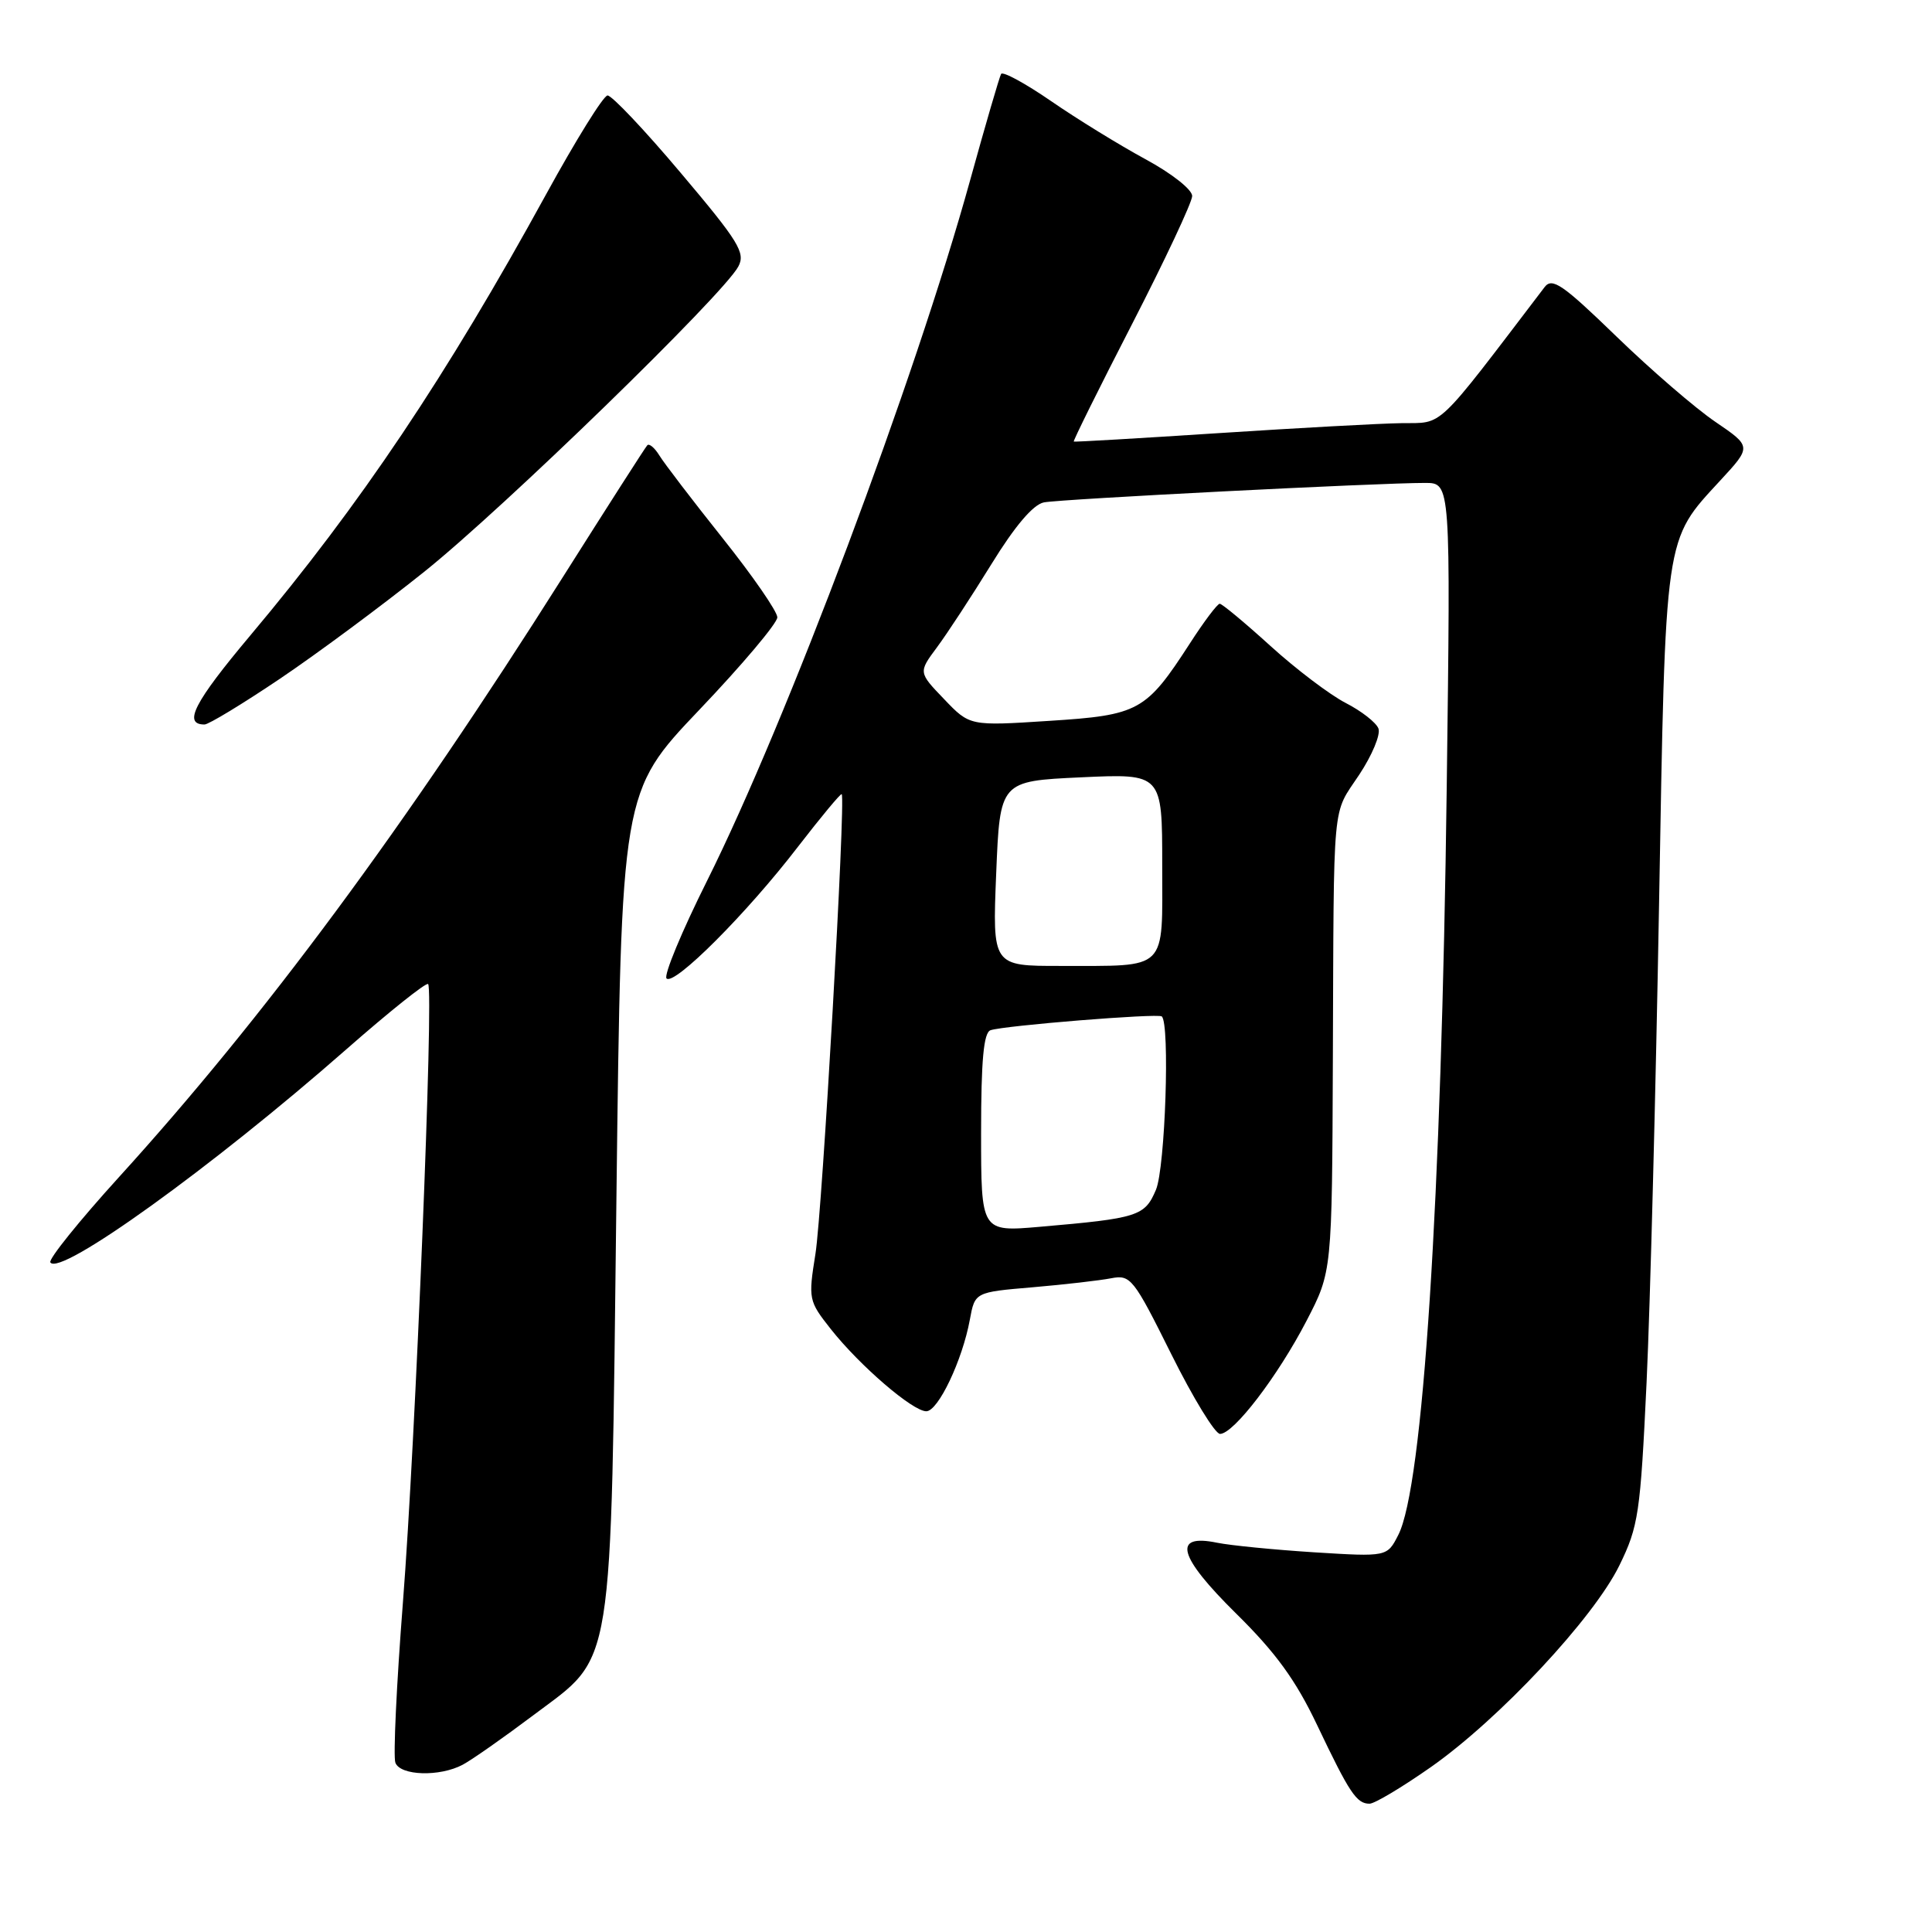 <?xml version="1.0" encoding="UTF-8" standalone="no"?>
<!DOCTYPE svg PUBLIC "-//W3C//DTD SVG 1.1//EN" "http://www.w3.org/Graphics/SVG/1.1/DTD/svg11.dtd" >
<svg xmlns="http://www.w3.org/2000/svg" xmlns:xlink="http://www.w3.org/1999/xlink" version="1.1" viewBox="0 0 256 256">
 <g >
 <path fill="currentColor"
d=" M 189.61 234.14 C 198.68 227.77 211.16 214.41 214.58 207.42 C 217.11 202.25 217.36 200.54 218.18 183.18 C 218.66 172.91 219.40 144.48 219.83 120.00 C 220.70 70.34 220.49 71.76 227.97 63.64 C 232.10 59.17 232.10 59.17 227.30 55.90 C 224.66 54.11 218.75 49.01 214.17 44.57 C 207.06 37.68 205.67 36.73 204.67 38.04 C 190.02 57.27 191.36 55.99 185.71 56.07 C 182.84 56.11 171.95 56.71 161.50 57.39 C 151.05 58.07 142.40 58.58 142.28 58.51 C 142.16 58.45 145.63 51.44 150.00 42.95 C 154.37 34.45 157.95 26.82 157.97 25.98 C 157.99 25.13 155.25 22.97 151.75 21.08 C 148.31 19.21 142.70 15.76 139.28 13.40 C 135.85 11.04 132.87 9.42 132.65 9.80 C 132.43 10.19 130.58 16.52 128.55 23.87 C 121.26 50.26 104.24 95.58 93.69 116.71 C 90.33 123.43 87.92 129.25 88.32 129.65 C 89.33 130.66 98.97 121.01 105.71 112.23 C 108.79 108.24 111.41 105.09 111.53 105.23 C 112.08 105.86 108.95 160.57 108.05 166.15 C 107.09 172.15 107.14 172.38 110.10 176.13 C 113.95 180.99 120.94 187.00 122.74 187.00 C 124.31 187.00 127.52 180.25 128.51 174.86 C 129.18 171.22 129.18 171.22 136.84 170.57 C 141.05 170.21 145.72 169.67 147.22 169.38 C 149.81 168.88 150.19 169.36 155.20 179.43 C 158.09 185.24 161.00 190.00 161.66 190.00 C 163.47 190.00 169.33 182.33 173.13 175.00 C 176.50 168.50 176.50 168.50 176.61 140.50 C 176.75 105.13 176.47 108.14 180.10 102.66 C 181.81 100.08 182.96 97.33 182.65 96.53 C 182.35 95.74 180.39 94.21 178.30 93.14 C 176.21 92.06 171.73 88.67 168.34 85.59 C 164.96 82.52 161.93 80.00 161.62 80.00 C 161.31 80.00 159.53 82.36 157.67 85.25 C 151.84 94.25 150.93 94.76 139.00 95.52 C 128.50 96.20 128.50 96.20 125.10 92.64 C 121.69 89.09 121.69 89.09 124.14 85.79 C 125.49 83.98 128.74 79.01 131.37 74.75 C 134.48 69.70 136.90 66.85 138.32 66.57 C 140.54 66.13 182.73 63.98 188.86 63.99 C 192.22 64.00 192.22 64.00 191.70 104.25 C 191.00 159.19 188.55 197.03 185.28 203.39 C 183.80 206.29 183.80 206.29 174.15 205.69 C 168.84 205.35 163.04 204.78 161.27 204.42 C 155.29 203.19 156.11 206.22 163.79 213.80 C 169.04 218.97 171.70 222.63 174.53 228.59 C 178.81 237.58 179.75 239.00 181.47 239.00 C 182.14 239.00 185.80 236.81 189.61 234.14 Z  M 61.32 233.83 C 62.52 233.19 66.73 230.24 70.68 227.27 C 81.47 219.15 80.91 222.66 81.68 158.74 C 82.33 104.92 82.33 104.92 92.66 94.06 C 98.35 88.09 103.00 82.57 103.00 81.80 C 103.00 81.03 99.74 76.31 95.75 71.31 C 91.76 66.30 87.99 61.37 87.37 60.35 C 86.74 59.33 86.03 58.73 85.77 59.00 C 85.51 59.27 80.47 67.15 74.56 76.50 C 53.66 109.58 34.99 134.82 15.74 156.00 C 10.49 161.78 6.41 166.85 6.67 167.27 C 7.87 169.23 28.13 154.64 45.88 139.05 C 51.59 134.04 56.47 130.14 56.73 130.39 C 57.49 131.16 55.05 191.08 53.39 212.32 C 52.54 223.22 52.09 232.78 52.39 233.57 C 53.05 235.30 58.27 235.46 61.32 233.83 Z  M 37.03 89.98 C 41.95 86.67 50.60 80.26 56.24 75.74 C 66.72 67.35 95.83 39.06 97.83 35.32 C 98.81 33.50 97.90 32.02 90.21 22.92 C 85.42 17.23 81.04 12.61 80.50 12.65 C 79.95 12.68 76.29 18.58 72.36 25.75 C 59.15 49.85 47.77 66.82 33.20 84.16 C 25.71 93.08 24.21 96.00 27.10 96.00 C 27.64 96.00 32.11 93.29 37.03 89.98 Z  M 130.00 150.09 C 130.00 140.46 130.34 136.82 131.25 136.51 C 133.07 135.89 153.42 134.25 153.94 134.68 C 155.04 135.60 154.40 154.74 153.17 157.65 C 151.69 161.15 150.83 161.43 137.75 162.56 C 130.00 163.23 130.00 163.23 130.00 150.09 Z  M 132.00 115.75 C 132.50 103.50 132.50 103.50 143.25 103.00 C 154.00 102.50 154.00 102.50 154.00 114.63 C 154.00 128.86 154.91 127.96 140.50 127.99 C 131.50 128.00 131.50 128.00 132.00 115.75 Z "/>
</g>
</svg>